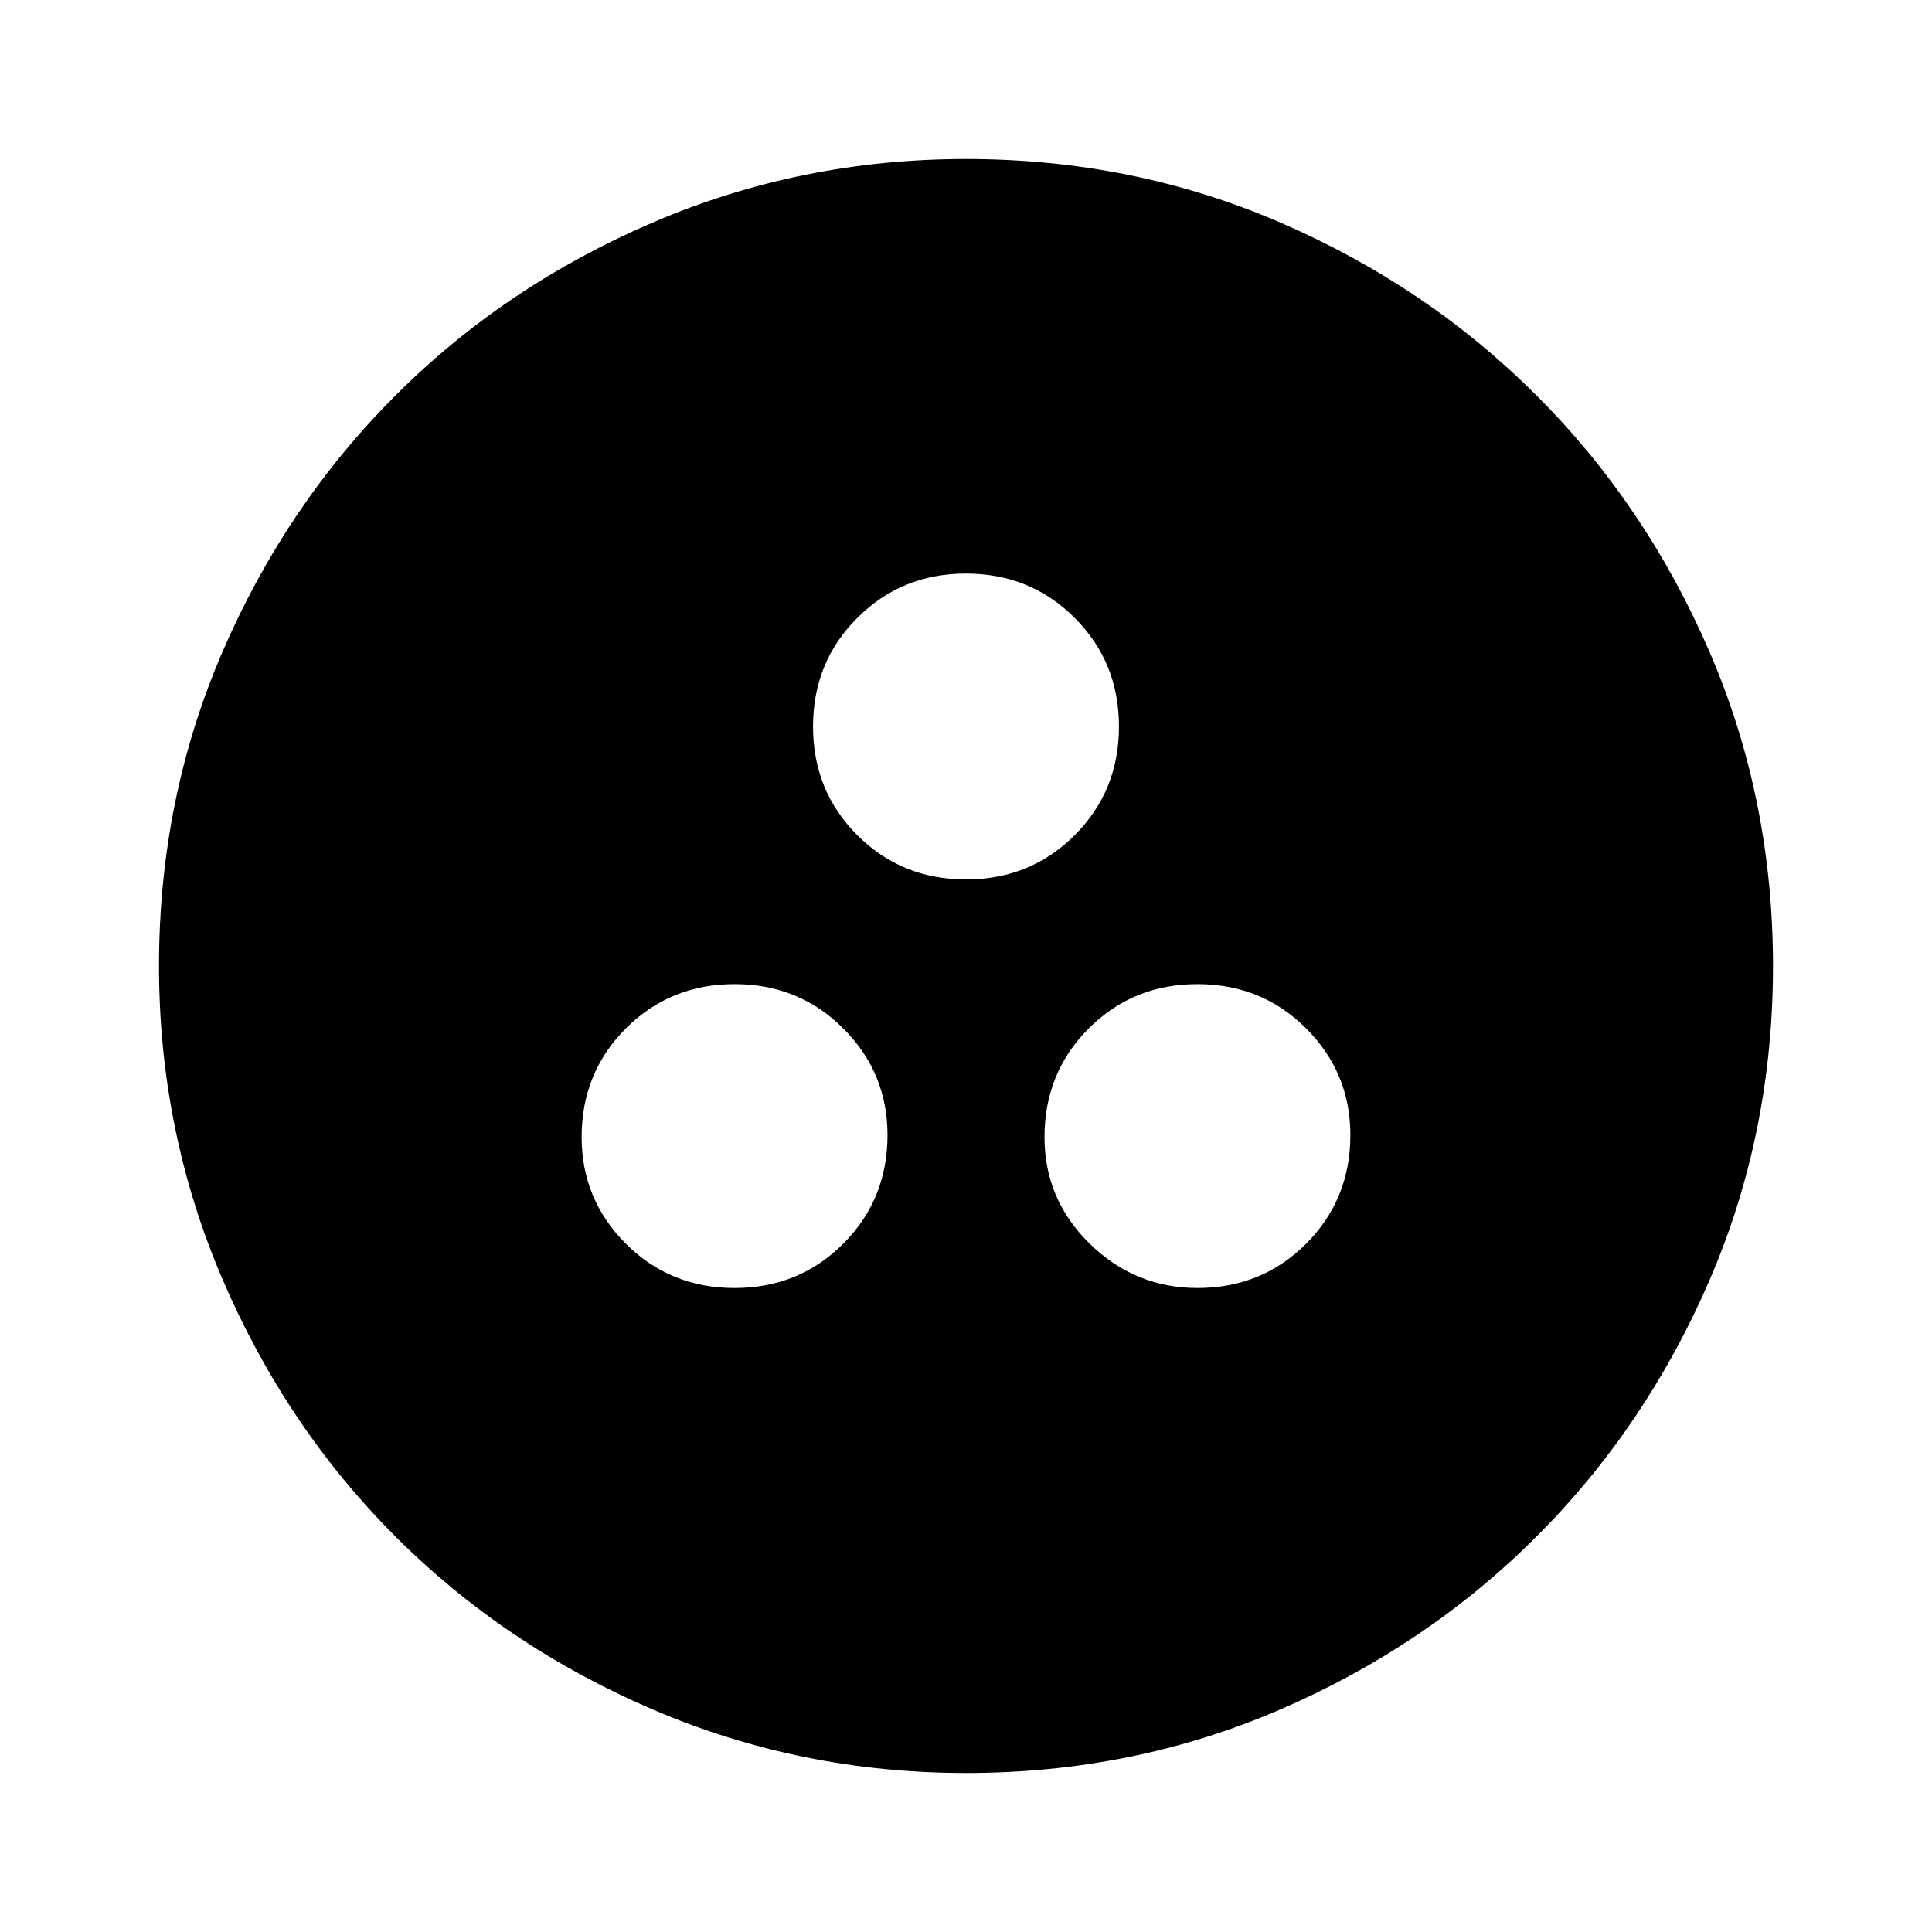 <svg xmlns="http://www.w3.org/2000/svg" height="40" width="40"><path d="M20 36.708Q16.583 36.708 13.521 35.396Q10.458 34.083 8.188 31.812Q5.917 29.542 4.604 26.479Q3.292 23.417 3.292 20Q3.292 16.542 4.604 13.5Q5.917 10.458 8.188 8.188Q10.458 5.917 13.521 4.604Q16.583 3.292 20 3.292Q23.458 3.292 26.5 4.604Q29.542 5.917 31.812 8.188Q34.083 10.458 35.396 13.5Q36.708 16.542 36.708 20Q36.708 23.458 35.396 26.5Q34.083 29.542 31.812 31.812Q29.542 34.083 26.5 35.396Q23.458 36.708 20 36.708ZM20 18.208Q21.333 18.208 22.25 17.292Q23.167 16.375 23.167 15.042Q23.167 13.708 22.25 12.792Q21.333 11.875 20 11.875Q18.667 11.875 17.75 12.792Q16.833 13.708 16.833 15.042Q16.833 16.375 17.75 17.292Q18.667 18.208 20 18.208ZM15.208 26.667Q16.542 26.667 17.458 25.75Q18.375 24.833 18.375 23.5Q18.375 22.208 17.458 21.292Q16.542 20.375 15.208 20.375Q13.875 20.375 12.958 21.292Q12.042 22.208 12.042 23.542Q12.042 24.833 12.958 25.75Q13.875 26.667 15.208 26.667ZM24.792 26.667Q26.125 26.667 27.042 25.75Q27.958 24.833 27.958 23.5Q27.958 22.208 27.042 21.292Q26.125 20.375 24.792 20.375Q23.458 20.375 22.542 21.292Q21.625 22.208 21.625 23.542Q21.625 24.833 22.562 25.75Q23.5 26.667 24.792 26.667Z"/></svg>